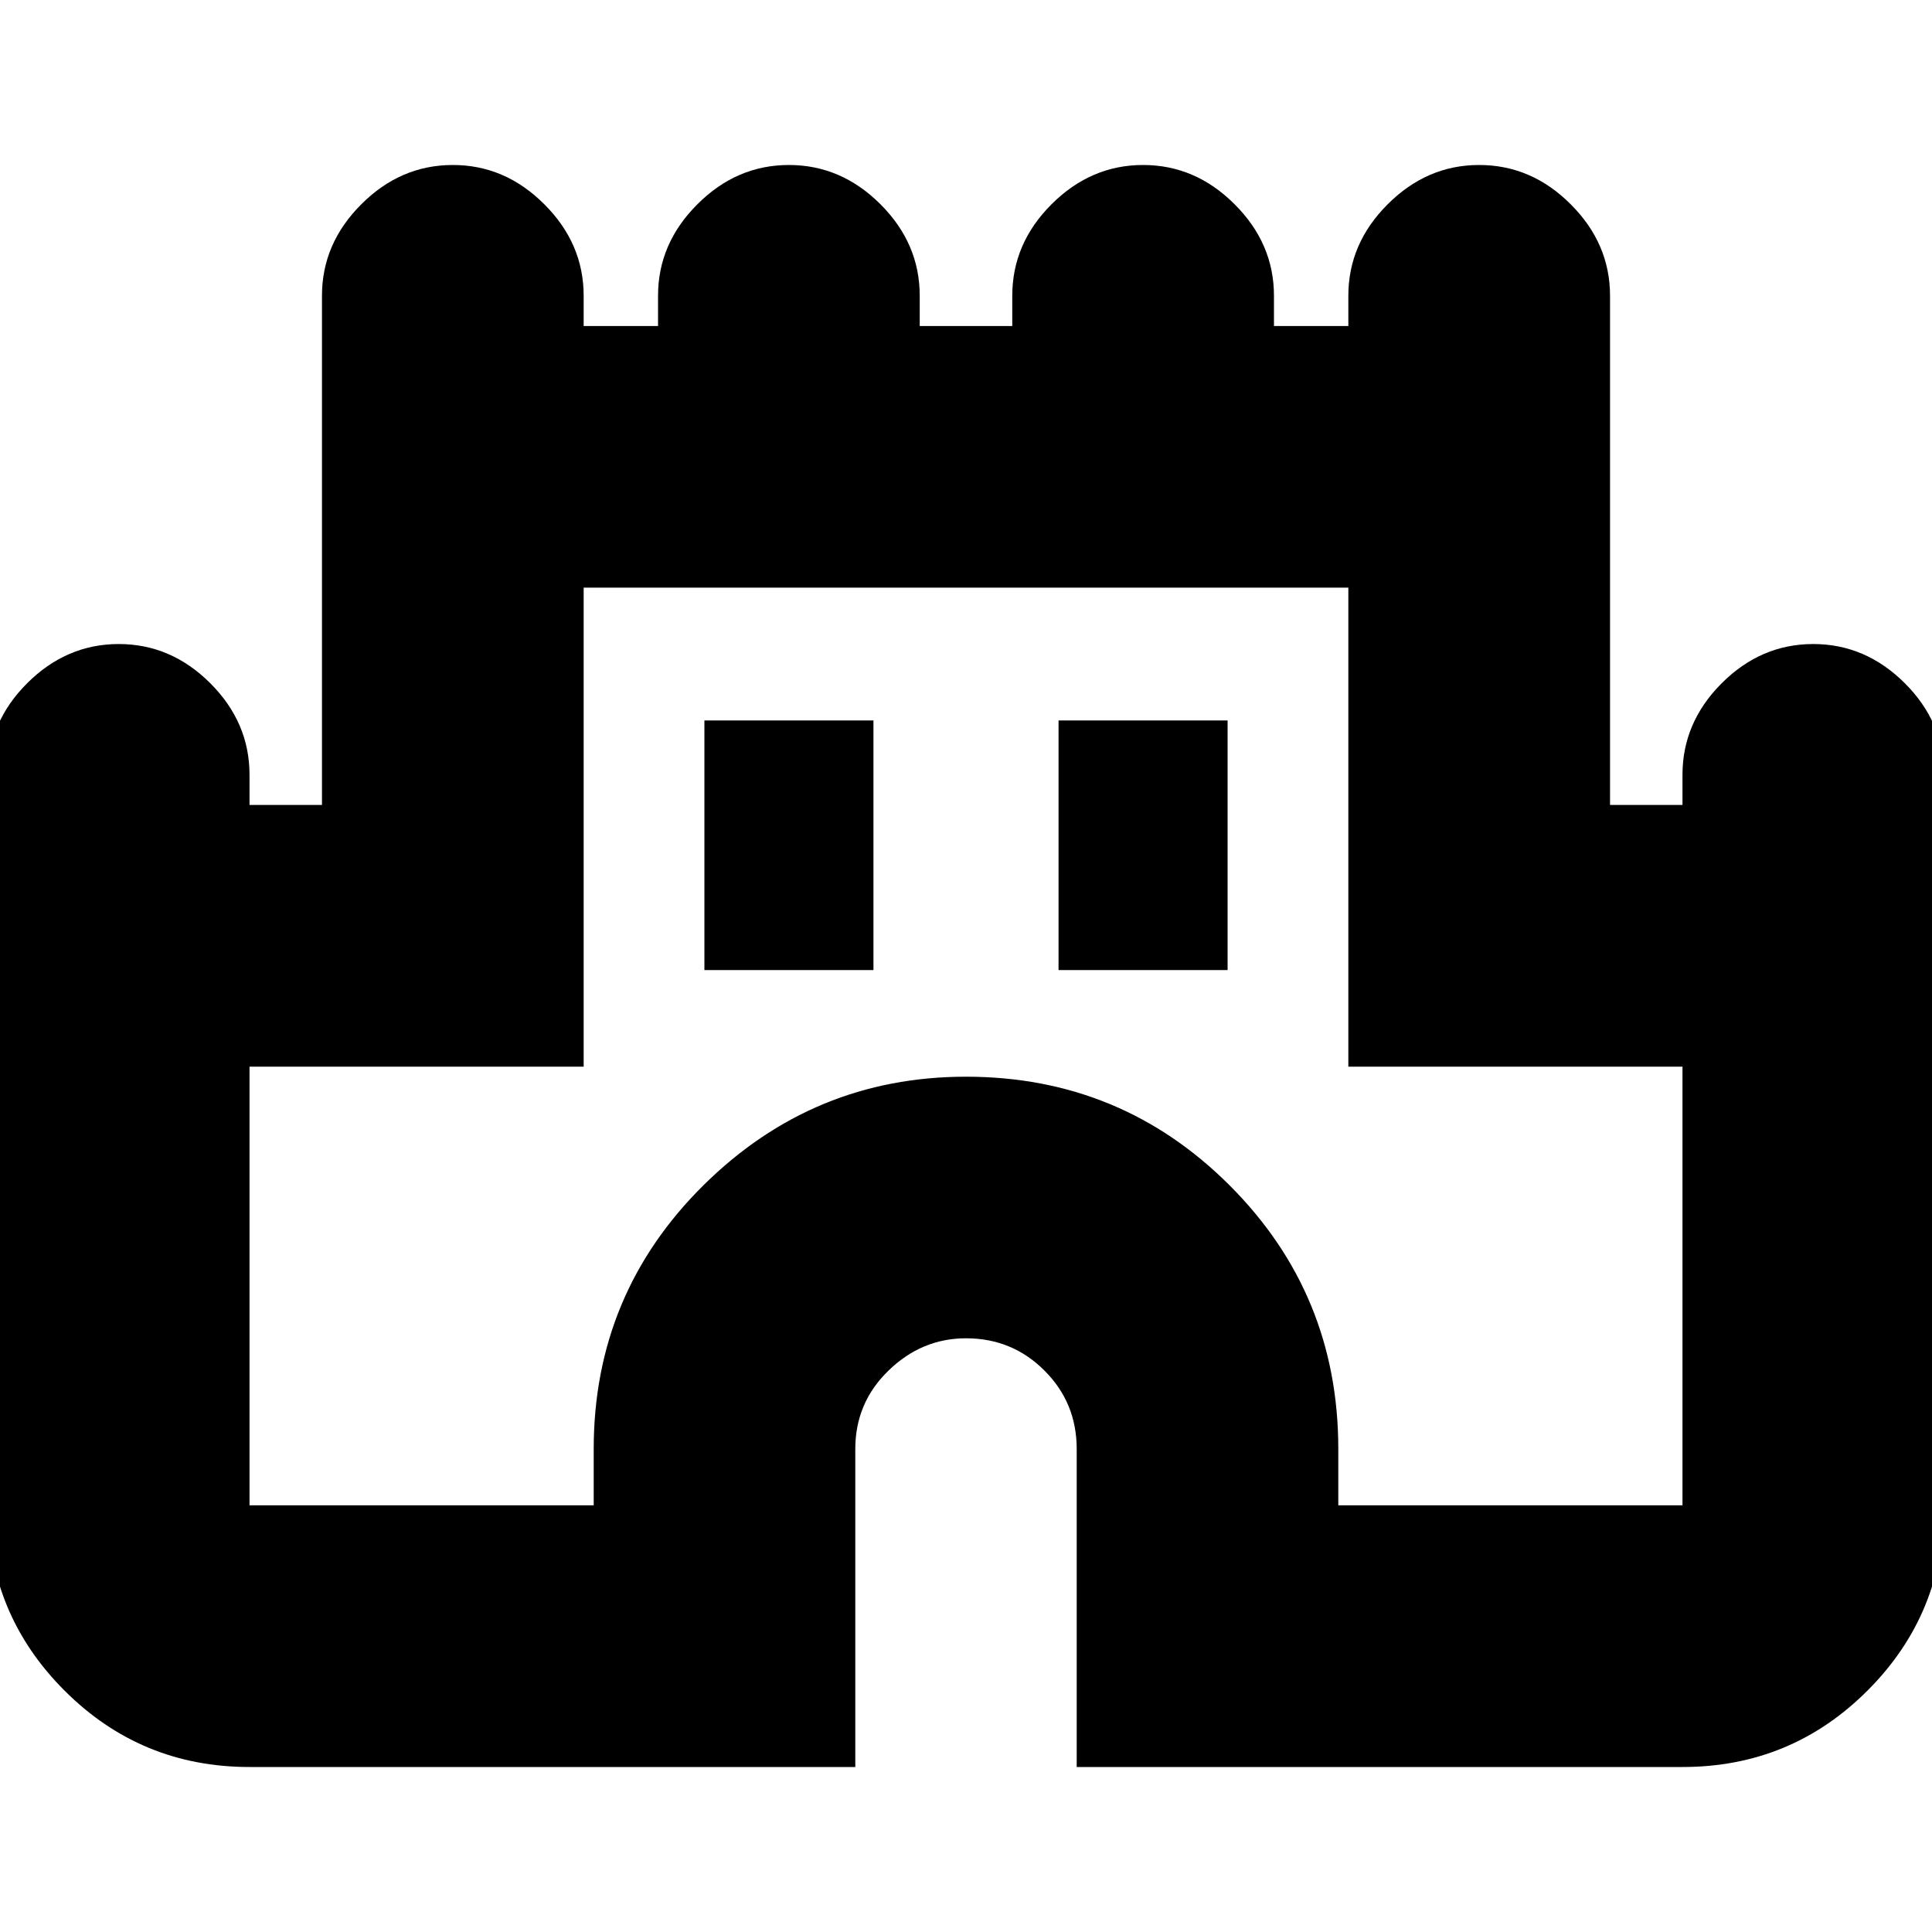 <svg xmlns="http://www.w3.org/2000/svg" height="20" width="20"><path d="M2.583 18.292q-1.125 0-1.916-.792-.792-.792-.792-1.917V8.021q0-.542.406-.948.407-.406.948-.406.542 0 .948.406.406.406.406.948v.312h.75V3.062q0-.541.407-.947.406-.407.948-.407.541 0 .947.407.407.406.407.947v.313h.77v-.313q0-.541.407-.947.406-.407.948-.407.541 0 .948.407.406.406.406.947v.313h.958v-.313q0-.541.406-.947.407-.407.948-.407.542 0 .948.407.407.406.407.947v.313h.77v-.313q0-.541.407-.947.406-.407.947-.407.542 0 .948.407.407.406.407.947v5.271h.75v-.312q0-.542.406-.948.406-.406.948-.406.541 0 .948.406.406.406.406.948v7.562q0 1.125-.792 1.917-.791.792-1.916.792h-6.271V15q0-.479-.334-.812-.333-.334-.812-.334-.458 0-.802.334-.344.333-.344.812v3.292Zm0-2.709h3.563V15q0-1.604 1.135-2.729Q8.417 11.146 10 11.146q1.604 0 2.729 1.125T13.854 15v.583h3.563v-4.541h-3.459V6.083H6.042v4.959H2.583Zm4.709-5.541h1.75V7.458h-1.75Zm3.666 0h1.75V7.458h-1.75Zm-.958.791Z"/></svg>